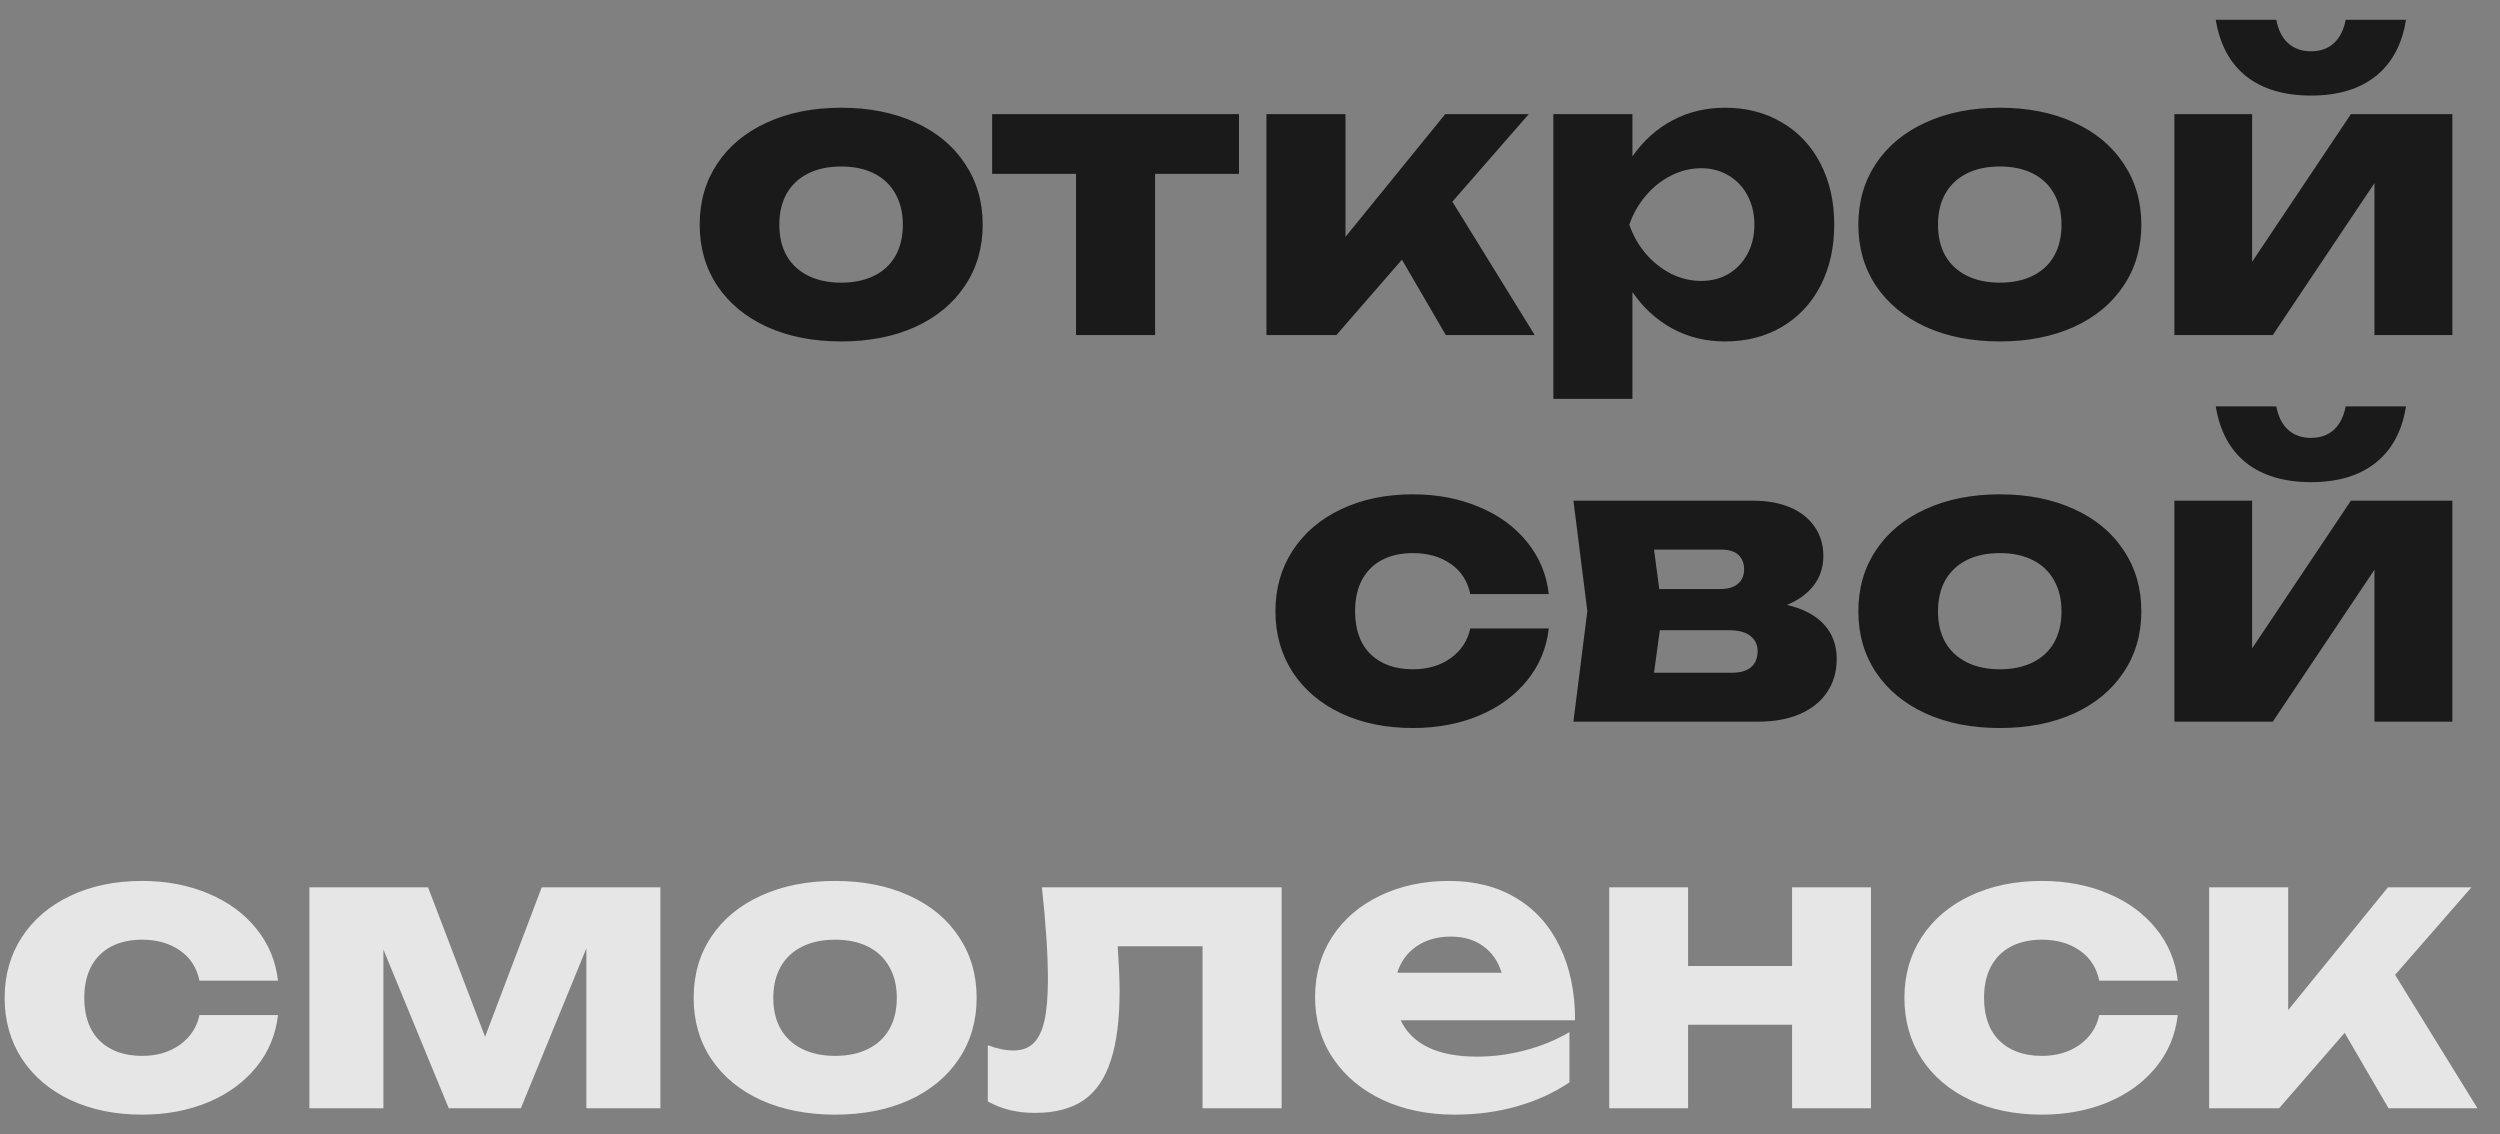 <svg width="97" height="44" viewBox="0 0 97 44" fill="none" xmlns="http://www.w3.org/2000/svg">
<rect x="0" y="0" width="97" height="44" fill="#808080" stroke="none"/>
<g opacity="0.8">
<path d="M32.638 13.248C31.553 13.248 30.596 13.06 29.766 12.685C28.936 12.305 28.291 11.773 27.831 11.088C27.376 10.402 27.148 9.613 27.148 8.717C27.148 7.822 27.376 7.032 27.831 6.348C28.291 5.657 28.936 5.125 29.766 4.75C30.596 4.37 31.553 4.18 32.638 4.18C33.723 4.18 34.681 4.37 35.511 4.75C36.341 5.125 36.983 5.657 37.438 6.348C37.898 7.032 38.128 7.822 38.128 8.717C38.128 9.613 37.898 10.402 37.438 11.088C36.983 11.773 36.341 12.305 35.511 12.685C34.681 13.06 33.723 13.248 32.638 13.248ZM32.638 10.967C33.133 10.967 33.561 10.877 33.921 10.697C34.281 10.518 34.556 10.26 34.746 9.925C34.936 9.585 35.031 9.182 35.031 8.717C35.031 8.252 34.933 7.85 34.738 7.51C34.548 7.17 34.273 6.91 33.913 6.73C33.558 6.55 33.133 6.46 32.638 6.46C32.143 6.46 31.716 6.55 31.356 6.73C30.996 6.91 30.718 7.17 30.523 7.51C30.333 7.85 30.238 8.252 30.238 8.717C30.238 9.182 30.333 9.585 30.523 9.925C30.718 10.26 30.996 10.518 31.356 10.697C31.716 10.877 32.143 10.967 32.638 10.967ZM38.495 4.428H48.073V6.745H44.818V13H41.75V6.745H38.495V4.428ZM56.352 7.825L59.547 13H56.097L54.395 10.075L51.852 13H49.138V4.428H52.205V9.19L56.075 4.428H59.315L56.352 7.825ZM66.93 4.18C67.76 4.18 68.495 4.37 69.135 4.75C69.78 5.125 70.28 5.657 70.635 6.348C70.99 7.032 71.168 7.822 71.168 8.717C71.168 9.607 70.99 10.398 70.635 11.088C70.28 11.773 69.78 12.305 69.135 12.685C68.495 13.06 67.76 13.248 66.93 13.248C66.18 13.248 65.498 13.08 64.883 12.745C64.268 12.41 63.753 11.938 63.338 11.328V15.475H60.27V4.428H63.338V6.07C63.758 5.465 64.273 5 64.883 4.675C65.498 4.345 66.18 4.18 66.93 4.18ZM66.008 10.9C66.408 10.9 66.763 10.807 67.073 10.623C67.388 10.432 67.633 10.172 67.808 9.842C67.983 9.512 68.07 9.137 68.07 8.717C68.07 8.297 67.983 7.923 67.808 7.593C67.633 7.258 67.388 6.997 67.073 6.812C66.763 6.622 66.408 6.527 66.008 6.527C65.603 6.527 65.213 6.622 64.838 6.812C64.468 6.997 64.14 7.258 63.855 7.593C63.575 7.923 63.363 8.297 63.218 8.717C63.363 9.137 63.575 9.512 63.855 9.842C64.14 10.172 64.468 10.432 64.838 10.623C65.213 10.807 65.603 10.9 66.008 10.9ZM77.594 13.248C76.509 13.248 75.552 13.06 74.722 12.685C73.892 12.305 73.247 11.773 72.787 11.088C72.332 10.402 72.104 9.613 72.104 8.717C72.104 7.822 72.332 7.032 72.787 6.348C73.247 5.657 73.892 5.125 74.722 4.75C75.552 4.37 76.509 4.18 77.594 4.18C78.679 4.18 79.637 4.37 80.467 4.75C81.297 5.125 81.939 5.657 82.394 6.348C82.854 7.032 83.084 7.822 83.084 8.717C83.084 9.613 82.854 10.402 82.394 11.088C81.939 11.773 81.297 12.305 80.467 12.685C79.637 13.06 78.679 13.248 77.594 13.248ZM77.594 10.967C78.089 10.967 78.517 10.877 78.877 10.697C79.237 10.518 79.512 10.26 79.702 9.925C79.892 9.585 79.987 9.182 79.987 8.717C79.987 8.252 79.889 7.85 79.694 7.51C79.504 7.17 79.229 6.91 78.869 6.73C78.514 6.55 78.089 6.46 77.594 6.46C77.099 6.46 76.672 6.55 76.312 6.73C75.952 6.91 75.674 7.17 75.479 7.51C75.289 7.85 75.194 8.252 75.194 8.717C75.194 9.182 75.289 9.585 75.479 9.925C75.674 10.26 75.952 10.518 76.312 10.697C76.672 10.877 77.099 10.967 77.594 10.967ZM87.382 10.158L91.215 4.428H95.152V13H92.129V7.105L88.184 13H84.367V4.428H87.382V10.158ZM89.669 3.708C88.624 3.708 87.784 3.458 87.15 2.958C86.519 2.453 86.127 1.722 85.972 0.767H88.32C88.394 1.163 88.547 1.465 88.777 1.675C89.012 1.885 89.309 1.99 89.669 1.99C90.029 1.99 90.325 1.885 90.555 1.675C90.784 1.465 90.937 1.163 91.012 0.767H93.352C93.202 1.722 92.809 2.453 92.174 2.958C91.544 3.458 90.71 3.708 89.669 3.708ZM60.092 24.385C60.007 25.145 59.727 25.817 59.252 26.402C58.777 26.988 58.155 27.442 57.385 27.767C56.615 28.087 55.76 28.247 54.82 28.247C53.775 28.247 52.847 28.058 52.037 27.677C51.232 27.297 50.605 26.765 50.155 26.08C49.71 25.39 49.487 24.602 49.487 23.718C49.487 22.832 49.71 22.047 50.155 21.363C50.605 20.672 51.232 20.137 52.037 19.758C52.847 19.372 53.775 19.18 54.82 19.18C55.76 19.18 56.615 19.343 57.385 19.668C58.155 19.988 58.777 20.442 59.252 21.032C59.727 21.617 60.007 22.29 60.092 23.05H57.047C56.942 22.545 56.69 22.155 56.29 21.88C55.89 21.6 55.4 21.46 54.82 21.46C54.365 21.46 53.967 21.547 53.627 21.723C53.292 21.898 53.032 22.155 52.847 22.495C52.667 22.835 52.577 23.242 52.577 23.718C52.577 24.433 52.777 24.988 53.177 25.383C53.582 25.773 54.13 25.968 54.82 25.968C55.395 25.968 55.882 25.825 56.282 25.54C56.687 25.25 56.942 24.865 57.047 24.385H60.092ZM69.336 23.47C69.966 23.62 70.444 23.872 70.769 24.227C71.099 24.582 71.264 25.03 71.264 25.57C71.264 26.06 71.139 26.49 70.889 26.86C70.644 27.225 70.291 27.508 69.831 27.707C69.376 27.902 68.841 28 68.226 28H61.049L61.589 23.71L61.049 19.427H68.031C68.576 19.427 69.054 19.515 69.464 19.69C69.874 19.865 70.189 20.115 70.409 20.44C70.634 20.765 70.746 21.142 70.746 21.573C70.746 22.003 70.624 22.38 70.379 22.705C70.139 23.025 69.791 23.28 69.336 23.47ZM67.671 22.09C67.671 21.85 67.596 21.663 67.446 21.527C67.301 21.392 67.081 21.325 66.786 21.325H64.176L64.379 22.855H66.734C67.039 22.855 67.271 22.788 67.431 22.652C67.591 22.517 67.671 22.33 67.671 22.09ZM67.199 26.102C67.529 26.102 67.776 26.03 67.941 25.885C68.111 25.74 68.196 25.535 68.196 25.27C68.196 25.02 68.104 24.823 67.919 24.677C67.734 24.527 67.459 24.453 67.094 24.453H64.401L64.176 26.102H67.199ZM77.594 28.247C76.509 28.247 75.552 28.06 74.722 27.685C73.892 27.305 73.247 26.773 72.787 26.087C72.332 25.402 72.104 24.613 72.104 23.718C72.104 22.823 72.332 22.032 72.787 21.348C73.247 20.657 73.892 20.125 74.722 19.75C75.552 19.37 76.509 19.18 77.594 19.18C78.679 19.18 79.637 19.37 80.467 19.75C81.297 20.125 81.939 20.657 82.394 21.348C82.854 22.032 83.084 22.823 83.084 23.718C83.084 24.613 82.854 25.402 82.394 26.087C81.939 26.773 81.297 27.305 80.467 27.685C79.637 28.06 78.679 28.247 77.594 28.247ZM77.594 25.968C78.089 25.968 78.517 25.878 78.877 25.698C79.237 25.517 79.512 25.26 79.702 24.925C79.892 24.585 79.987 24.183 79.987 23.718C79.987 23.253 79.889 22.85 79.694 22.51C79.504 22.17 79.229 21.91 78.869 21.73C78.514 21.55 78.089 21.46 77.594 21.46C77.099 21.46 76.672 21.55 76.312 21.73C75.952 21.91 75.674 22.17 75.479 22.51C75.289 22.85 75.194 23.253 75.194 23.718C75.194 24.183 75.289 24.585 75.479 24.925C75.674 25.26 75.952 25.517 76.312 25.698C76.672 25.878 77.099 25.968 77.594 25.968ZM87.382 25.157L91.215 19.427H95.152V28H92.129V22.105L88.184 28H84.367V19.427H87.382V25.157ZM89.669 18.707C88.624 18.707 87.784 18.457 87.15 17.957C86.519 17.453 86.127 16.723 85.972 15.768H88.32C88.394 16.163 88.547 16.465 88.777 16.675C89.012 16.885 89.309 16.99 89.669 16.99C90.029 16.99 90.325 16.885 90.555 16.675C90.784 16.465 90.937 16.163 91.012 15.768H93.352C93.202 16.723 92.809 17.453 92.174 17.957C91.544 18.457 90.71 18.707 89.669 18.707Z" fill="black"/>
<path d="M10.786 39.385C10.7 40.145 10.421 40.818 9.945 41.403C9.47 41.987 8.848 42.443 8.078 42.767C7.308 43.087 6.453 43.248 5.513 43.248C4.468 43.248 3.54 43.057 2.73 42.678C1.925 42.297 1.298 41.765 0.848 41.08C0.403 40.39 0.18 39.602 0.18 38.718C0.18 37.833 0.403 37.047 0.848 36.362C1.298 35.672 1.925 35.138 2.73 34.758C3.54 34.373 4.468 34.18 5.513 34.18C6.453 34.18 7.308 34.343 8.078 34.667C8.848 34.987 9.47 35.443 9.945 36.032C10.421 36.617 10.7 37.29 10.786 38.05H7.74C7.635 37.545 7.383 37.155 6.983 36.88C6.583 36.6 6.093 36.46 5.513 36.46C5.058 36.46 4.66 36.547 4.32 36.722C3.985 36.898 3.725 37.155 3.54 37.495C3.36 37.835 3.27 38.242 3.27 38.718C3.27 39.432 3.47 39.987 3.87 40.383C4.275 40.773 4.823 40.968 5.513 40.968C6.088 40.968 6.575 40.825 6.975 40.54C7.38 40.25 7.635 39.865 7.74 39.385H10.786ZM18.821 40.225L21.019 34.428H25.624V43H22.751V36.797L20.209 43H17.411L14.876 36.843V43H12.004V34.428H16.609L18.821 40.225ZM32.404 43.248C31.319 43.248 30.361 43.06 29.531 42.685C28.701 42.305 28.056 41.773 27.596 41.087C27.141 40.403 26.914 39.612 26.914 38.718C26.914 37.822 27.141 37.032 27.596 36.347C28.056 35.657 28.701 35.125 29.531 34.75C30.361 34.37 31.319 34.18 32.404 34.18C33.489 34.18 34.446 34.37 35.276 34.75C36.106 35.125 36.749 35.657 37.204 36.347C37.664 37.032 37.894 37.822 37.894 38.718C37.894 39.612 37.664 40.403 37.204 41.087C36.749 41.773 36.106 42.305 35.276 42.685C34.446 43.06 33.489 43.248 32.404 43.248ZM32.404 40.968C32.899 40.968 33.326 40.877 33.686 40.697C34.046 40.517 34.321 40.26 34.511 39.925C34.701 39.585 34.796 39.182 34.796 38.718C34.796 38.252 34.699 37.85 34.504 37.51C34.314 37.17 34.039 36.91 33.679 36.73C33.324 36.55 32.899 36.46 32.404 36.46C31.909 36.46 31.481 36.55 31.121 36.73C30.761 36.91 30.484 37.17 30.289 37.51C30.099 37.85 30.004 38.252 30.004 38.718C30.004 39.182 30.099 39.585 30.289 39.925C30.484 40.26 30.761 40.517 31.121 40.697C31.481 40.877 31.909 40.968 32.404 40.968ZM49.727 34.428V43H46.659V36.715H43.367C43.416 37.45 43.441 38.023 43.441 38.432C43.441 39.553 43.327 40.46 43.096 41.155C42.871 41.85 42.519 42.362 42.039 42.693C41.559 43.017 40.931 43.18 40.157 43.18C39.812 43.18 39.492 43.145 39.197 43.075C38.901 43.005 38.611 42.892 38.327 42.737V40.555C38.687 40.69 39.019 40.758 39.324 40.758C39.649 40.758 39.907 40.665 40.096 40.48C40.291 40.295 40.434 40.002 40.524 39.602C40.614 39.203 40.659 38.67 40.659 38.005C40.659 37.045 40.581 35.852 40.426 34.428H49.727ZM54.348 39.587C54.558 40.042 54.913 40.392 55.413 40.638C55.913 40.877 56.543 40.998 57.303 40.998C57.933 40.998 58.56 40.915 59.185 40.75C59.81 40.585 60.38 40.35 60.895 40.045V41.995C60.295 42.4 59.618 42.71 58.863 42.925C58.108 43.14 57.298 43.248 56.433 43.248C55.398 43.248 54.47 43.057 53.65 42.678C52.83 42.292 52.188 41.755 51.723 41.065C51.258 40.375 51.025 39.583 51.025 38.688C51.025 37.807 51.248 37.025 51.693 36.34C52.143 35.655 52.763 35.125 53.553 34.75C54.343 34.37 55.233 34.18 56.223 34.18C57.228 34.18 58.098 34.403 58.833 34.847C59.568 35.288 60.13 35.915 60.52 36.73C60.915 37.54 61.113 38.492 61.113 39.587H54.348ZM56.29 36.34C55.765 36.34 55.32 36.468 54.955 36.722C54.595 36.972 54.348 37.312 54.213 37.742H58.263C58.123 37.292 57.883 36.947 57.543 36.708C57.208 36.462 56.79 36.34 56.29 36.34ZM69.533 37.48V34.428H72.593V43H69.533V39.76H65.498V43H62.438V34.428H65.498V37.48H69.533ZM84.496 39.385C84.411 40.145 84.131 40.818 83.656 41.403C83.181 41.987 82.559 42.443 81.789 42.767C81.019 43.087 80.164 43.248 79.224 43.248C78.179 43.248 77.251 43.057 76.441 42.678C75.636 42.297 75.009 41.765 74.559 41.08C74.114 40.39 73.891 39.602 73.891 38.718C73.891 37.833 74.114 37.047 74.559 36.362C75.009 35.672 75.636 35.138 76.441 34.758C77.251 34.373 78.179 34.18 79.224 34.18C80.164 34.18 81.019 34.343 81.789 34.667C82.559 34.987 83.181 35.443 83.656 36.032C84.131 36.617 84.411 37.29 84.496 38.05H81.451C81.346 37.545 81.094 37.155 80.694 36.88C80.294 36.6 79.804 36.46 79.224 36.46C78.769 36.46 78.371 36.547 78.031 36.722C77.696 36.898 77.436 37.155 77.251 37.495C77.071 37.835 76.981 38.242 76.981 38.718C76.981 39.432 77.181 39.987 77.581 40.383C77.986 40.773 78.534 40.968 79.224 40.968C79.799 40.968 80.286 40.825 80.686 40.54C81.091 40.25 81.346 39.865 81.451 39.385H84.496ZM92.93 37.825L96.125 43H92.675L90.972 40.075L88.43 43H85.715V34.428H88.782V39.19L92.652 34.428H95.892L92.93 37.825Z" fill="white"/>
</g>
</svg>

